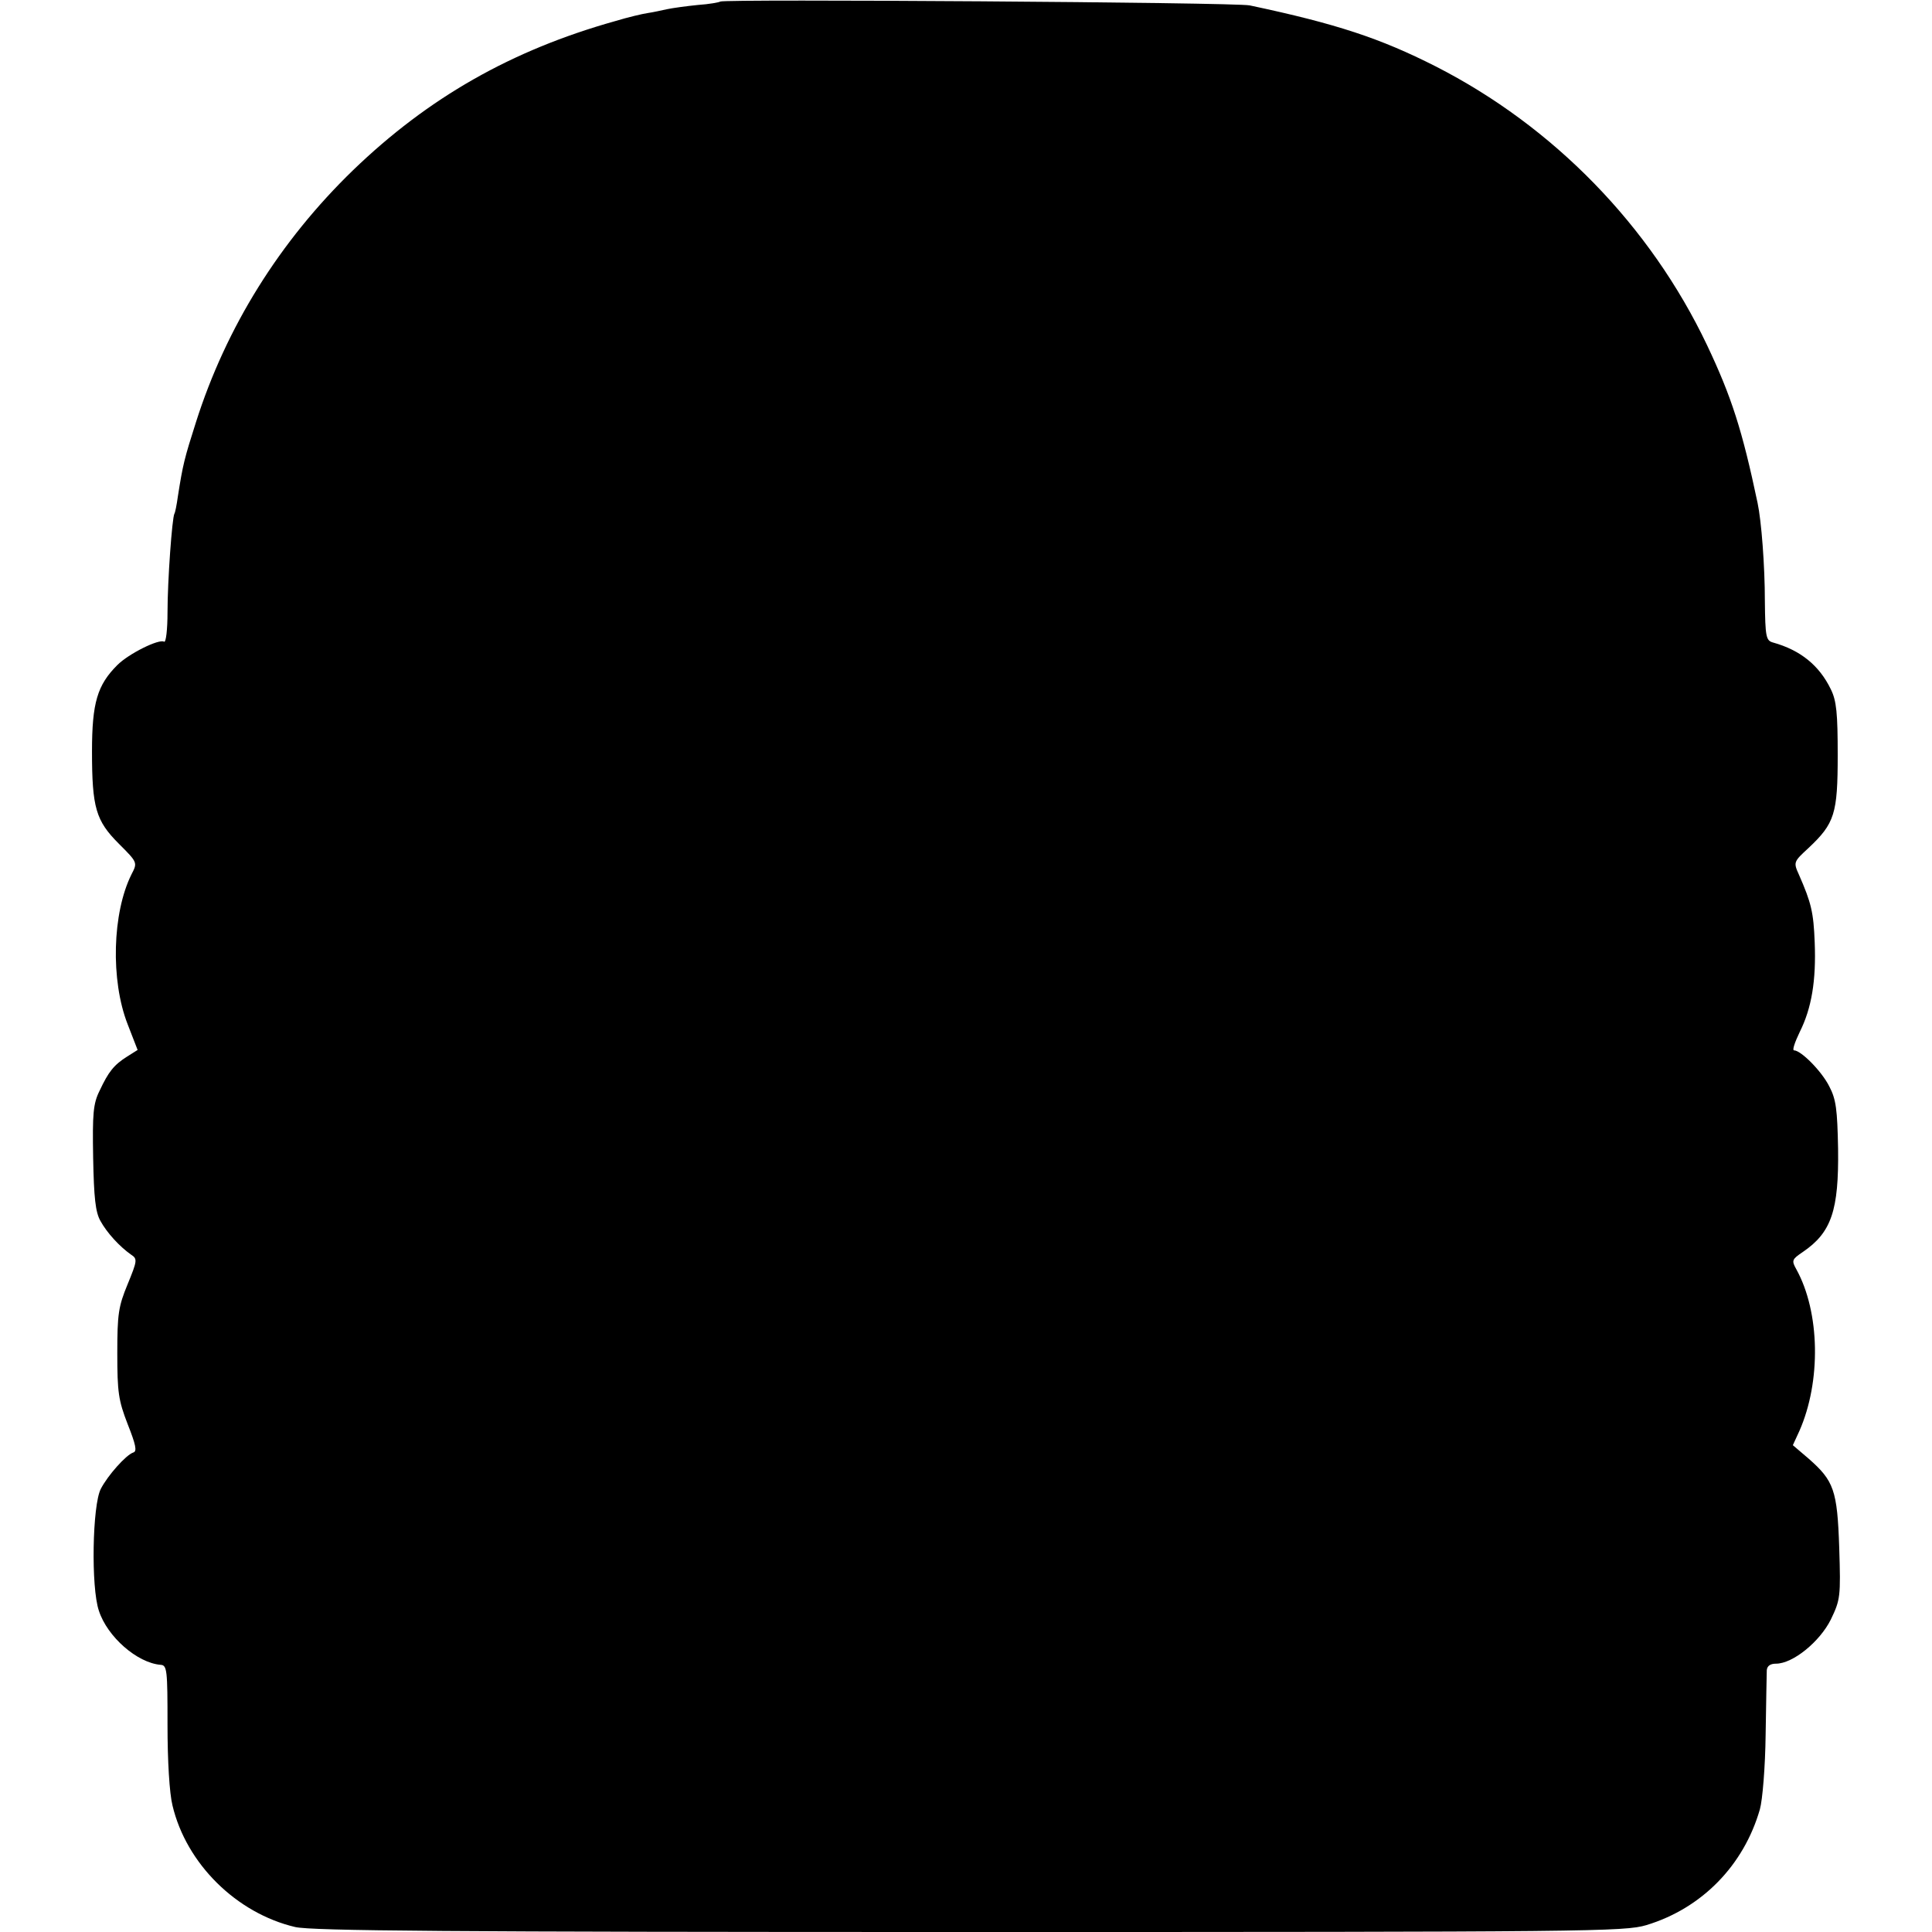 <?xml version="1.0" standalone="no"?>
<!DOCTYPE svg PUBLIC "-//W3C//DTD SVG 20010904//EN"
 "http://www.w3.org/TR/2001/REC-SVG-20010904/DTD/svg10.dtd">
<svg version="1.0" xmlns="http://www.w3.org/2000/svg"
 width="504pt" height="504pt" viewBox="0 0 504 504"
 preserveAspectRatio="xMidYMid meet">
<g transform="translate(0,504) scale(0.1,-0.1)"
fill="#000000" stroke="none">
<path d="M1879 5036 c-2 -2 -29 -7 -59 -9 -30 -3 -66 -8 -80 -11 -14 -3 -36
-8 -50 -10 -14 -2 -52 -11 -85 -21 -271 -76 -488 -200 -684 -389 -191 -185
-331 -409 -410 -658 -30 -94 -34 -110 -47 -193 -3 -22 -7 -42 -9 -45 -6 -10
-18 -175 -18 -257 0 -45 -4 -80 -9 -77 -13 8 -92 -31 -122 -61 -52 -52 -66
-98 -66 -225 0 -147 10 -181 70 -241 49 -49 49 -49 33 -80 -50 -100 -55 -276
-10 -391 l26 -67 -27 -17 c-35 -22 -49 -40 -72 -89 -17 -34 -19 -60 -17 -175
2 -105 6 -142 19 -165 17 -31 50 -67 80 -88 17 -11 16 -16 -9 -77 -24 -58 -27
-78 -27 -180 0 -102 3 -123 27 -185 21 -53 25 -71 15 -74 -19 -6 -67 -60 -85
-95 -22 -42 -26 -257 -5 -318 22 -68 100 -136 161 -141 17 -1 18 -14 18 -157
0 -94 5 -178 13 -210 36 -152 167 -281 320 -317 44 -10 397 -13 1760 -13 1622
0 1708 1 1765 18 145 44 254 156 296 302 7 25 14 111 15 195 1 83 3 158 3 168
1 11 9 17 24 17 44 0 114 57 143 115 25 52 26 60 22 187 -5 151 -14 175 -80
233 l-41 35 17 37 c57 129 54 310 -8 422 -13 23 -11 26 17 45 75 51 94 109 92
269 -2 102 -5 129 -23 163 -20 40 -74 94 -92 94 -5 0 2 21 15 48 31 62 43 134
39 234 -3 78 -9 103 -41 176 -15 33 -14 34 25 70 68 64 76 89 76 242 0 109 -3
142 -18 172 -30 62 -79 102 -151 122 -18 5 -20 15 -21 108 0 92 -9 209 -19
256 -40 190 -68 277 -132 412 -148 311 -400 570 -708 727 -144 73 -258 111
-485 159 -37 8 -1373 17 -1381 10z"/>
</g>
</svg>
